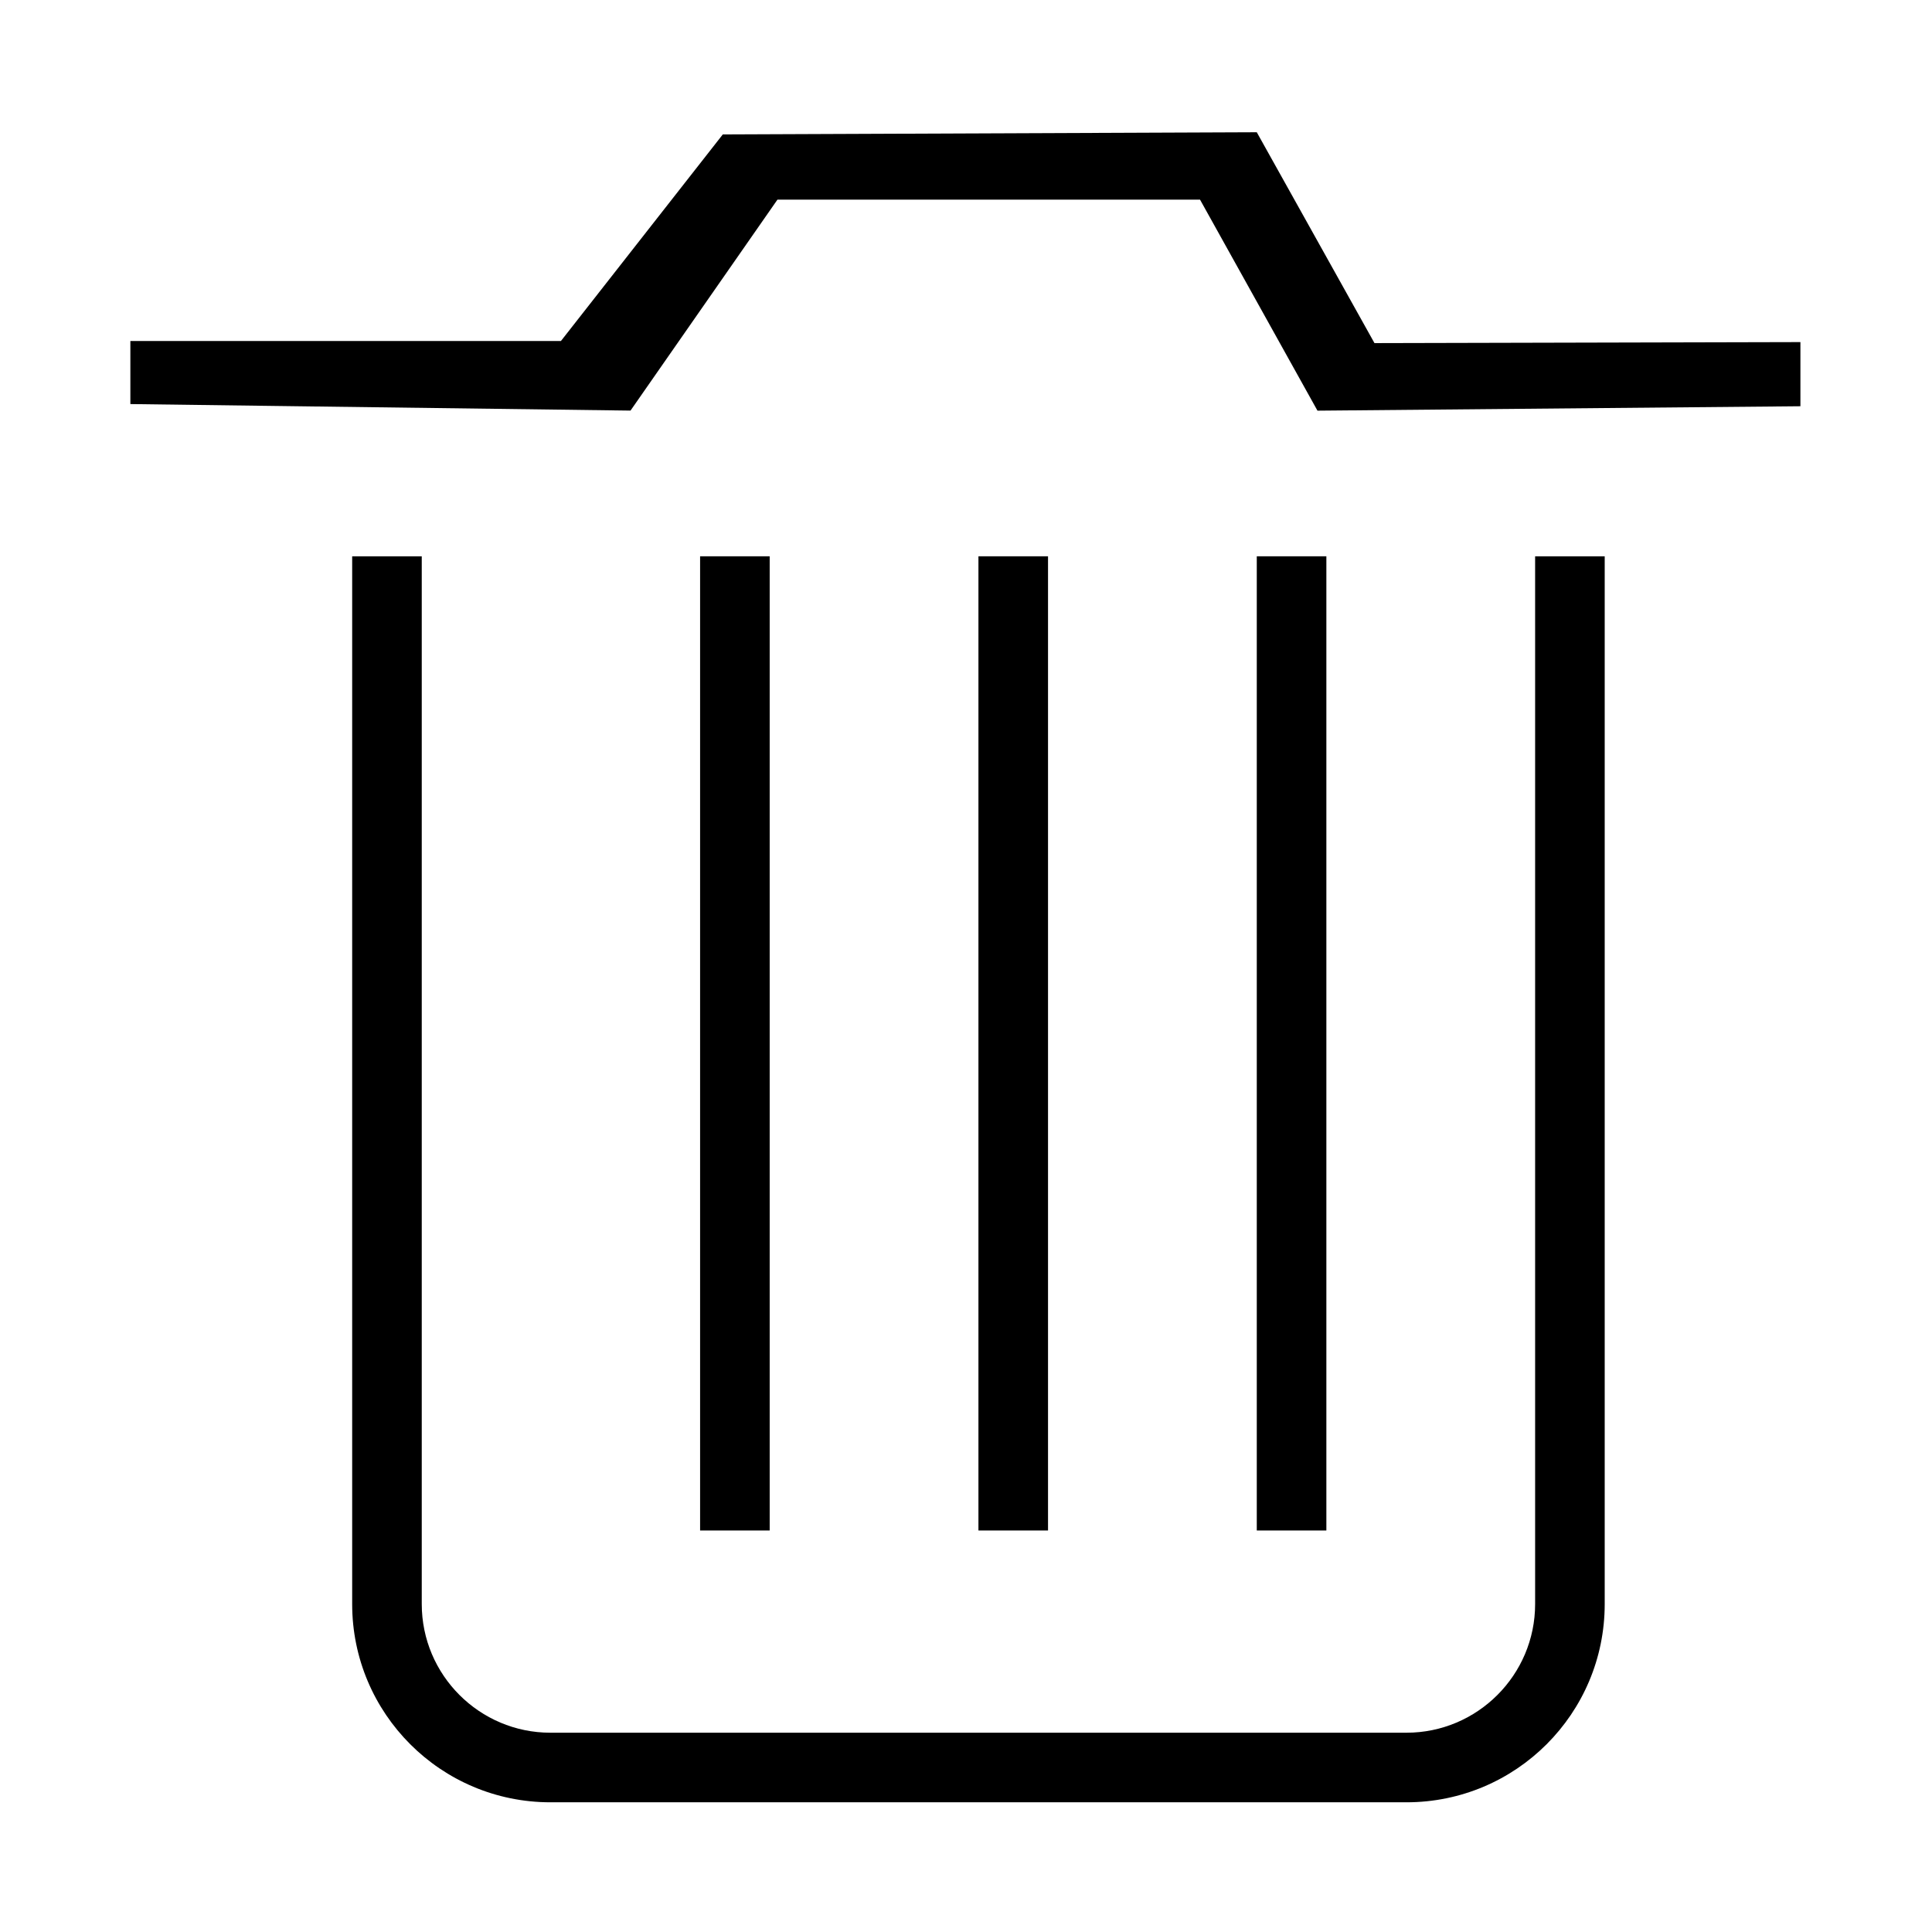 <?xml version="1.0" standalone="no"?><!DOCTYPE svg PUBLIC "-//W3C//DTD SVG 1.1//EN" "http://www.w3.org/Graphics/SVG/1.1/DTD/svg11.dtd"><svg t="1527763146431" class="icon" style="" viewBox="0 0 1024 1024" version="1.1" xmlns="http://www.w3.org/2000/svg" p-id="7607" xmlns:xlink="http://www.w3.org/1999/xlink" width="200" height="200"><defs><style type="text/css"></style></defs><path d="M728.502 181.858 666.12 70.096 383.096 71.249 297.303 180.741 69.098 180.741 69.098 214.165 334.185 217.622 412.054 105.825 636.045 105.825 698.284 217.659 954.258 215.318 954.258 181.318Z" p-id="7608"></path><path d="M813.646 331.73l0 73.763 0 444.691c0 37.599-30.59 68.19-68.192 68.19L291.732 918.374c-37.602 0-68.192-30.59-68.192-68.19L223.54 405.493l0-73.763L223.54 294.848l-36.882 0 0 555.336c0 58.031 47.043 105.071 105.073 105.071l453.723 0c58.031 0 105.073-47.04 105.073-105.071L850.527 294.848l-36.882 0L813.645 331.73z" p-id="7609"></path><path d="M371.066 294.848l36.882 0 0 516.343-36.882 0 0-516.343Z" p-id="7610"></path><path d="M518.593 294.848l36.882 0 0 516.343-36.882 0 0-516.343Z" p-id="7611"></path><path d="M666.12 294.848l36.882 0 0 516.343-36.882 0 0-516.343Z" p-id="7612"></path></svg>